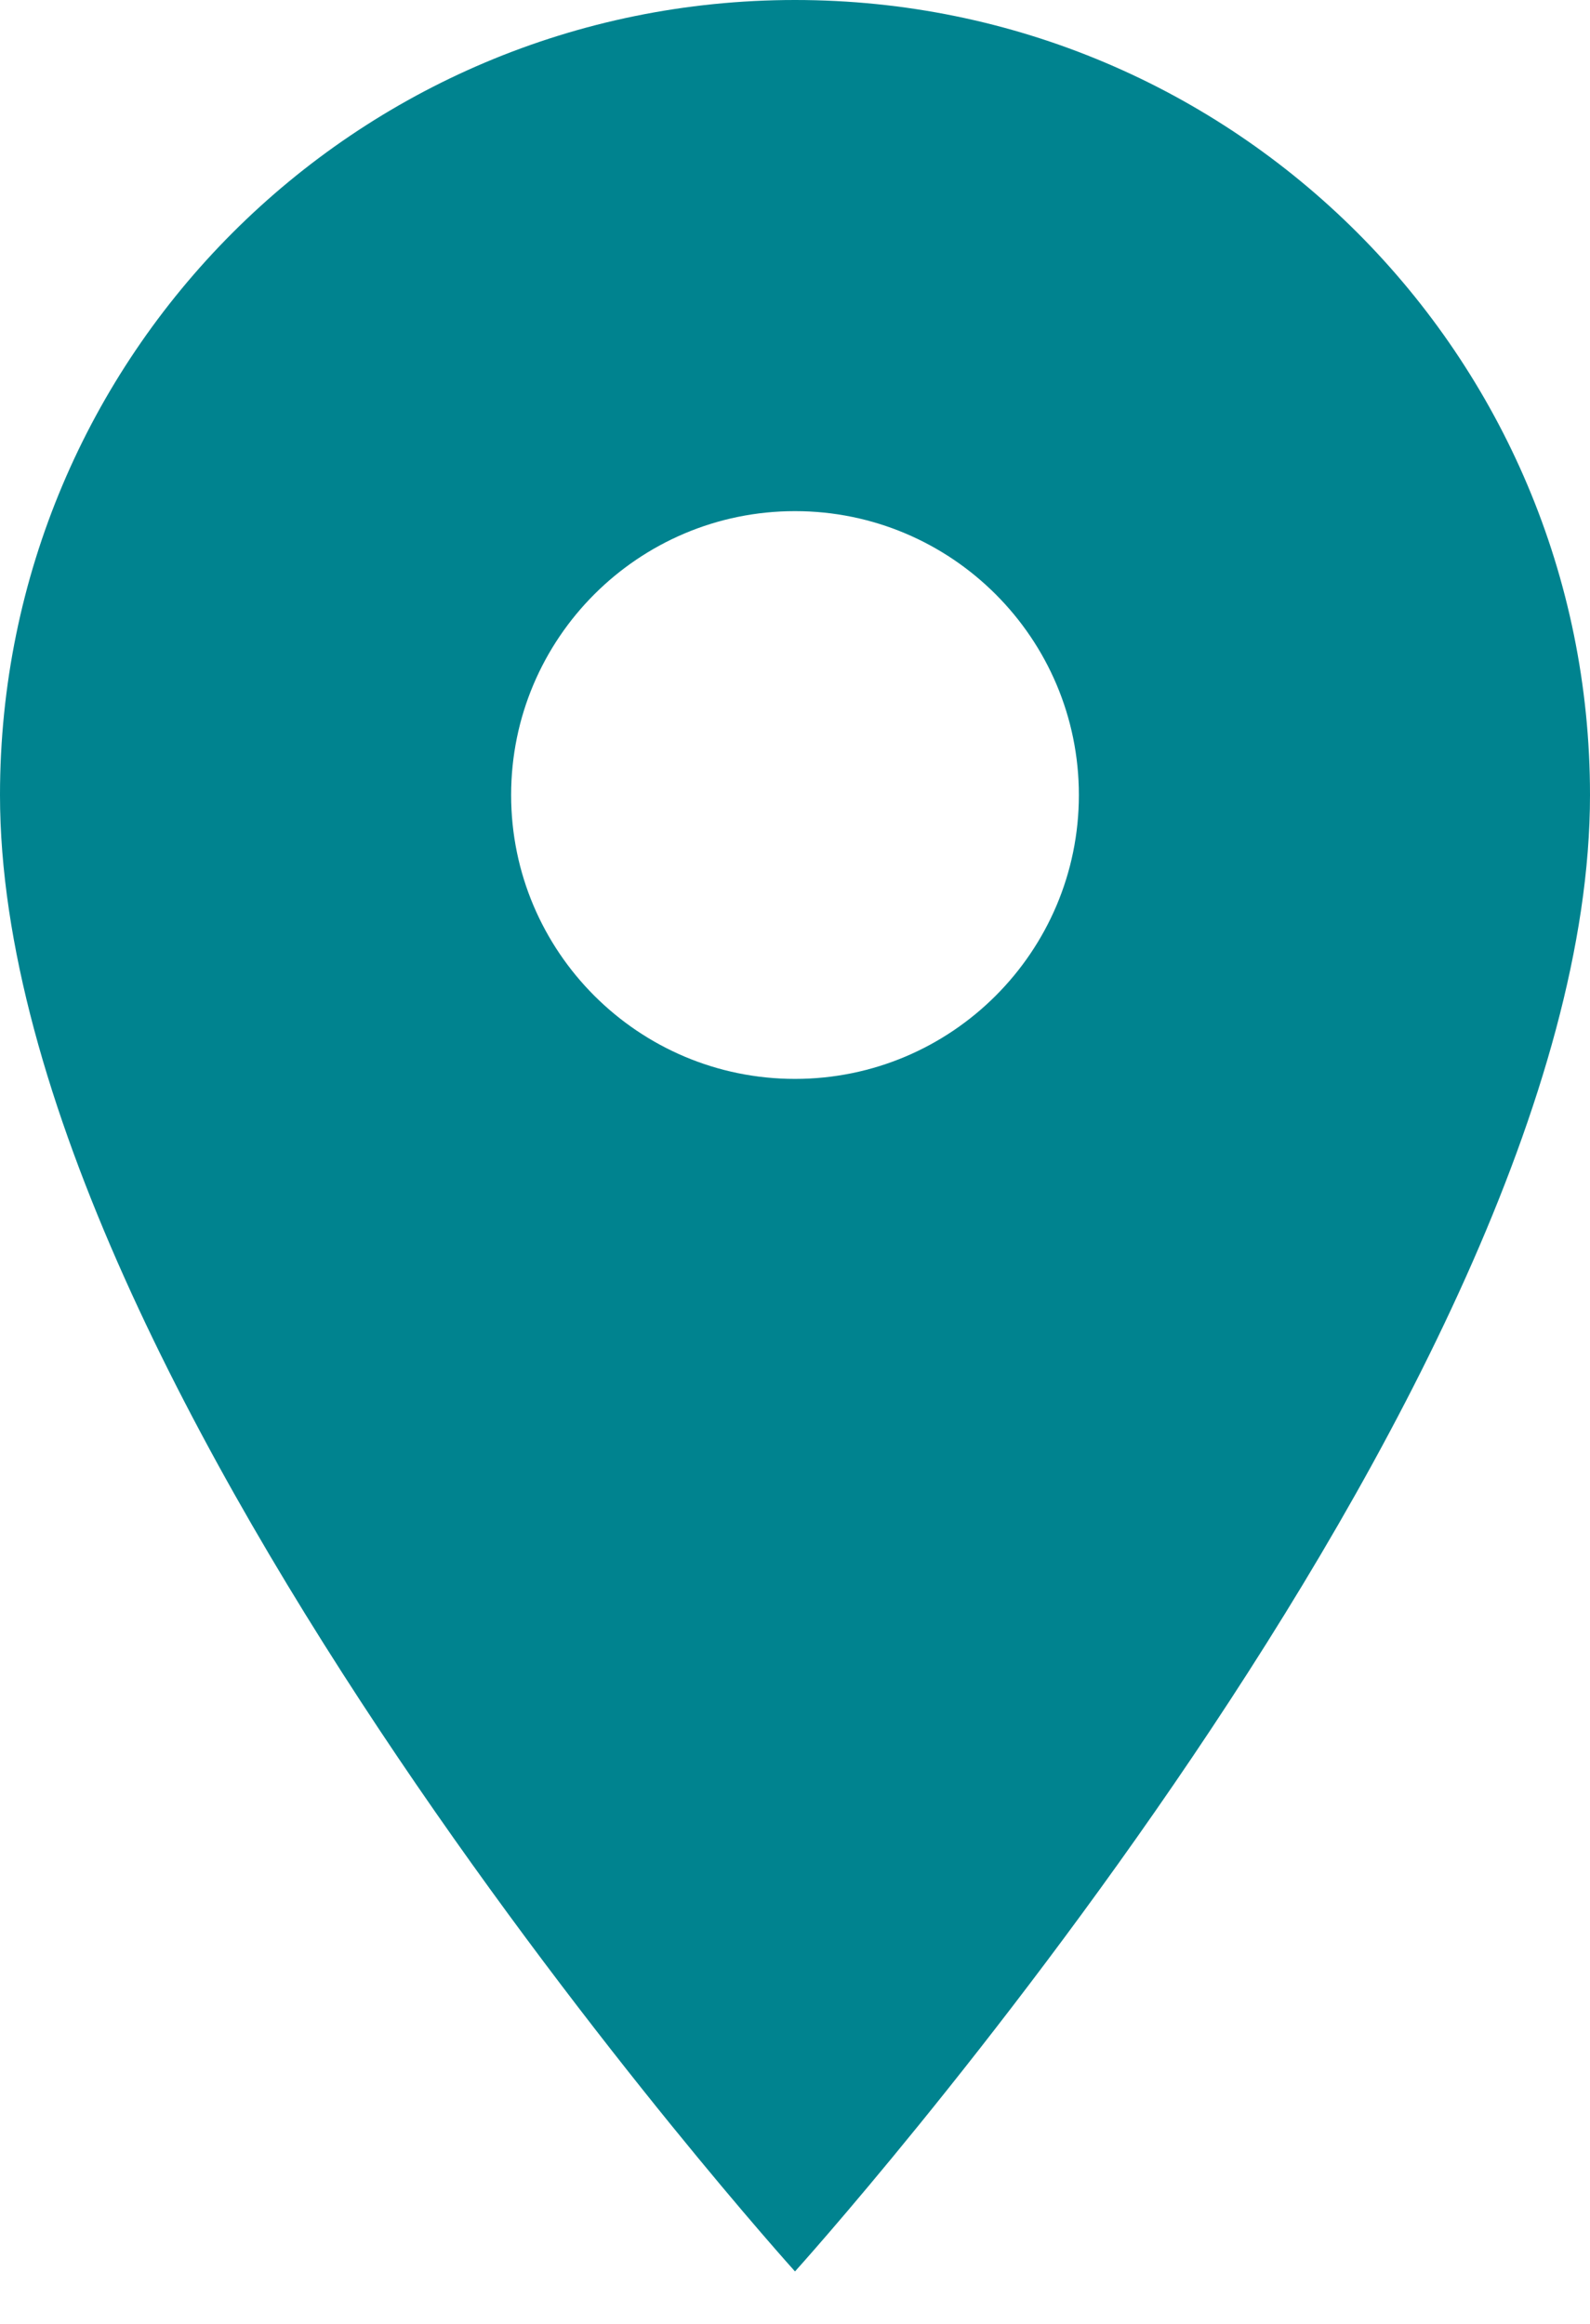 <?xml version="1.0" encoding="UTF-8" standalone="no"?><svg width='13' height='19' viewBox='0 0 13 19' fill='none' xmlns='http://www.w3.org/2000/svg'>
<path d='M6.5 0C2.906 0 0 2.906 0 6.5C0 11.375 6.5 18.571 6.5 18.571C6.5 18.571 13 11.375 13 6.5C13 2.906 10.094 0 6.5 0ZM6.5 8.821C5.219 8.821 4.179 7.781 4.179 6.5C4.179 5.219 5.219 4.179 6.5 4.179C7.781 4.179 8.821 5.219 8.821 6.5C8.821 7.781 7.781 8.821 6.5 8.821Z' fill='#00838F'/>
</svg>
